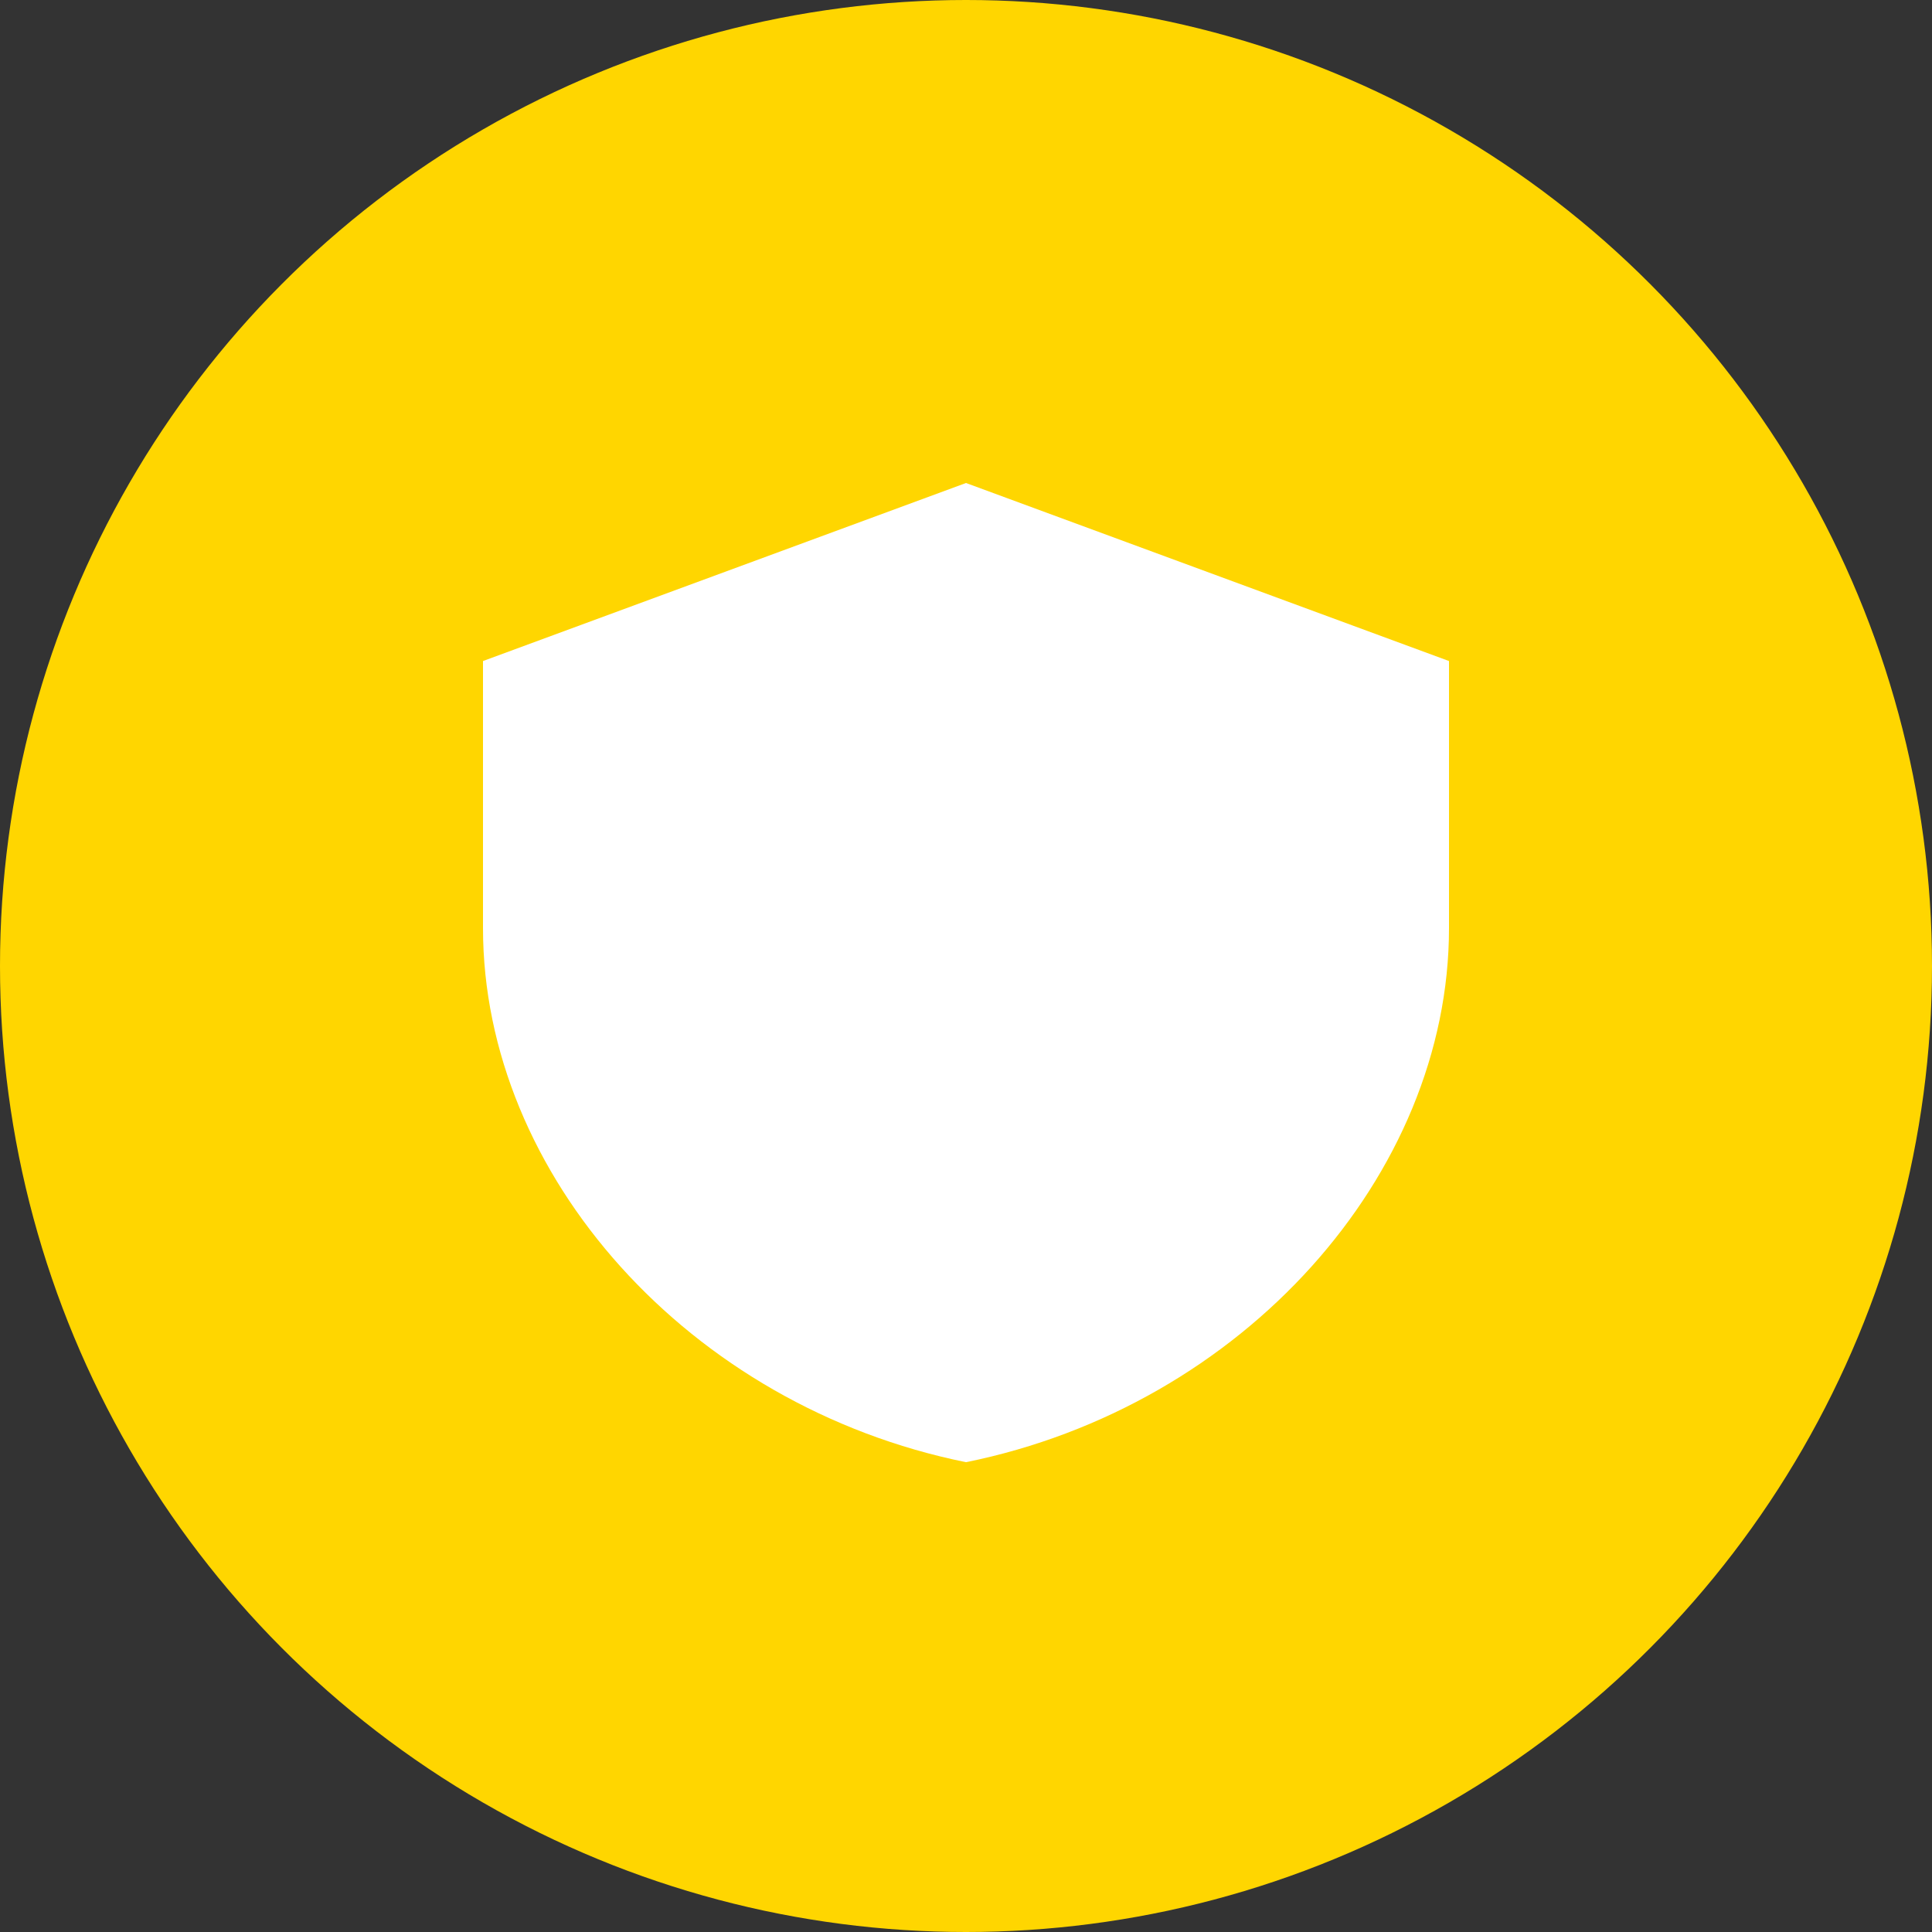 <svg width="100" height="100" viewBox="0 0 100 100" fill="none" xmlns="http://www.w3.org/2000/svg">
<rect x="0" y="0" width="100" height="100" fill="#333333" stroke="none"/>
<circle cx="50" cy="50" r="50" fill="#FFD600"/>
<path d="M50 25L25 34.215V48.038C25 60.824 35.667 72.78 50 75.683C64.333 72.78 75 60.824 75 48.038V34.215L50 25Z" fill="white"/>
</svg>

